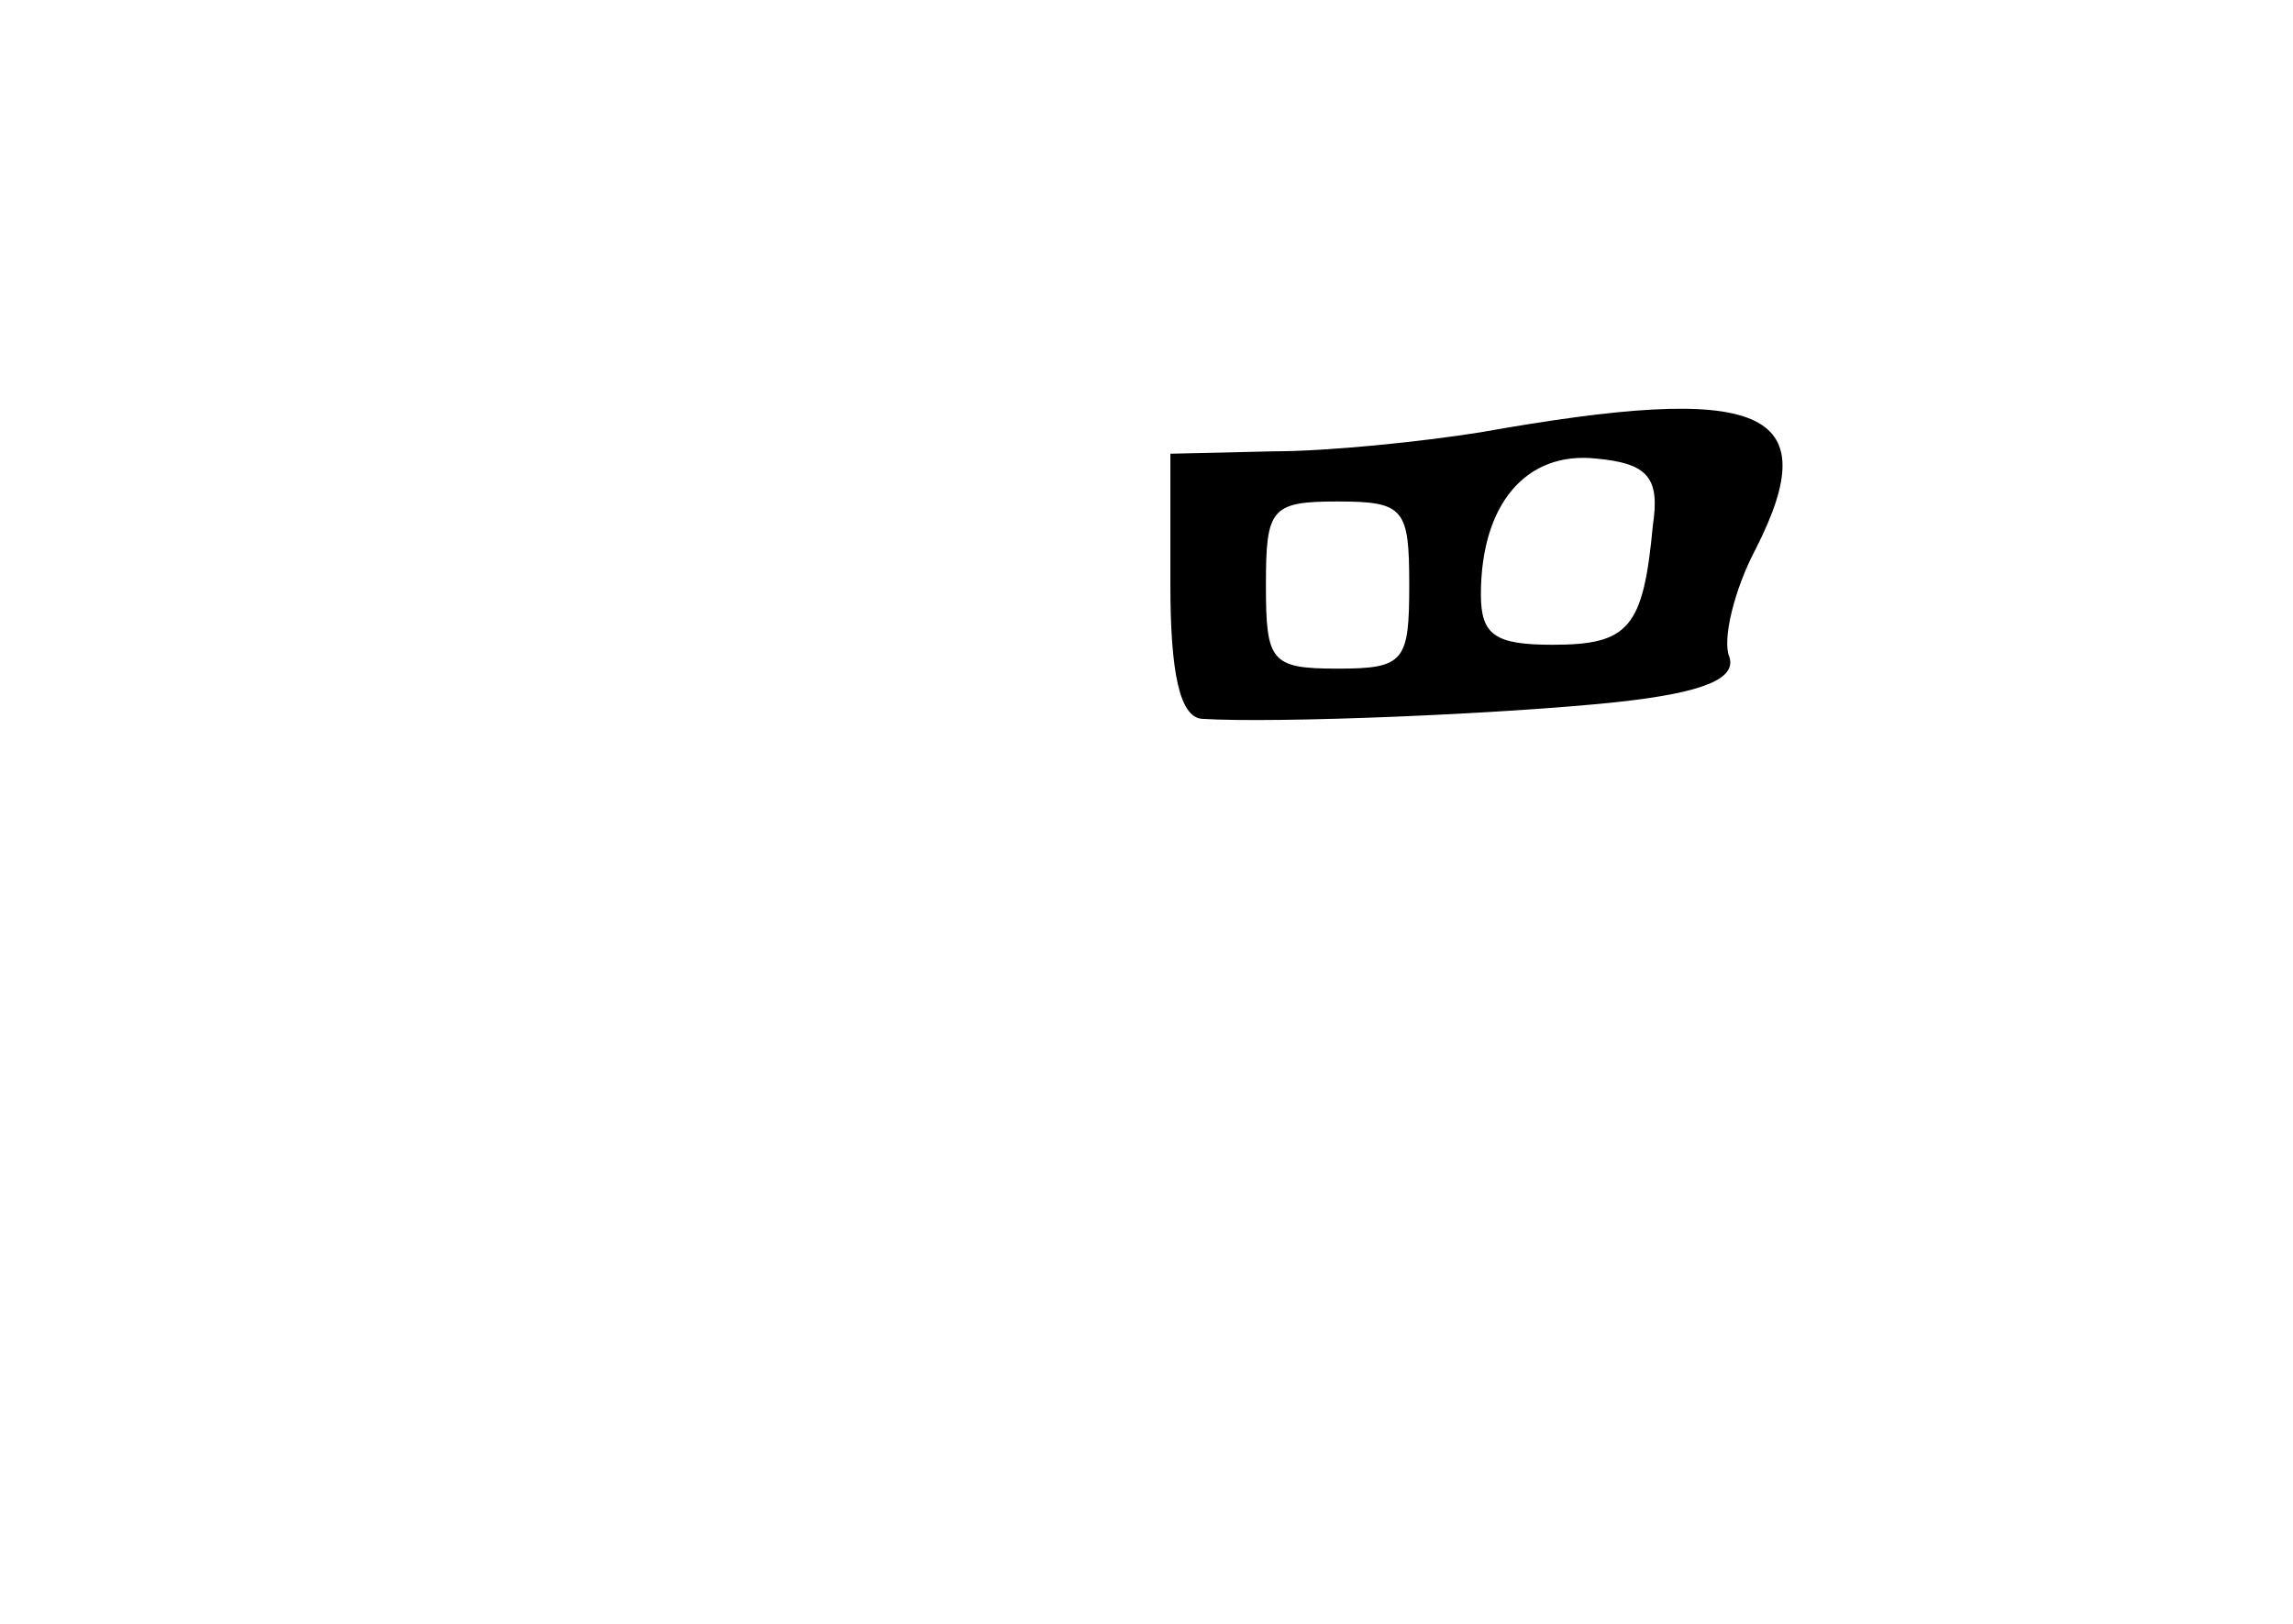 <?xml version="1.0" standalone="no"?>
<!DOCTYPE svg PUBLIC "-//W3C//DTD SVG 20010904//EN"
 "http://www.w3.org/TR/2001/REC-SVG-20010904/DTD/svg10.dtd">
<svg version="1.0" xmlns="http://www.w3.org/2000/svg"
 width="96pt" height="68pt" viewBox="0 0 96 68"
 preserveAspectRatio="xMidYMid meet">
<g transform="translate(0,68) scale(0.1,-0.1)"
fill="#000000" stroke="none">
<path d="M620 499 c-25 -4 -64 -8 -87 -8 l-43 -1 0 -55 c0 -37 4 -55 13 -56
31 -2 127 2 174 7 37 4 50 10 47 19 -3 7 2 28 11 45 30 59 3 70 -115 49z m72
-39 c-4 -43 -10 -50 -42 -50 -24 0 -30 4 -30 21 0 38 19 60 48 57 22 -2 27 -8
24 -28z m-102 -25 c0 -32 -2 -35 -30 -35 -28 0 -30 3 -30 35 0 32 2 35 30 35
28 0 30 -3 30 -35z"/>
</g>
</svg>
